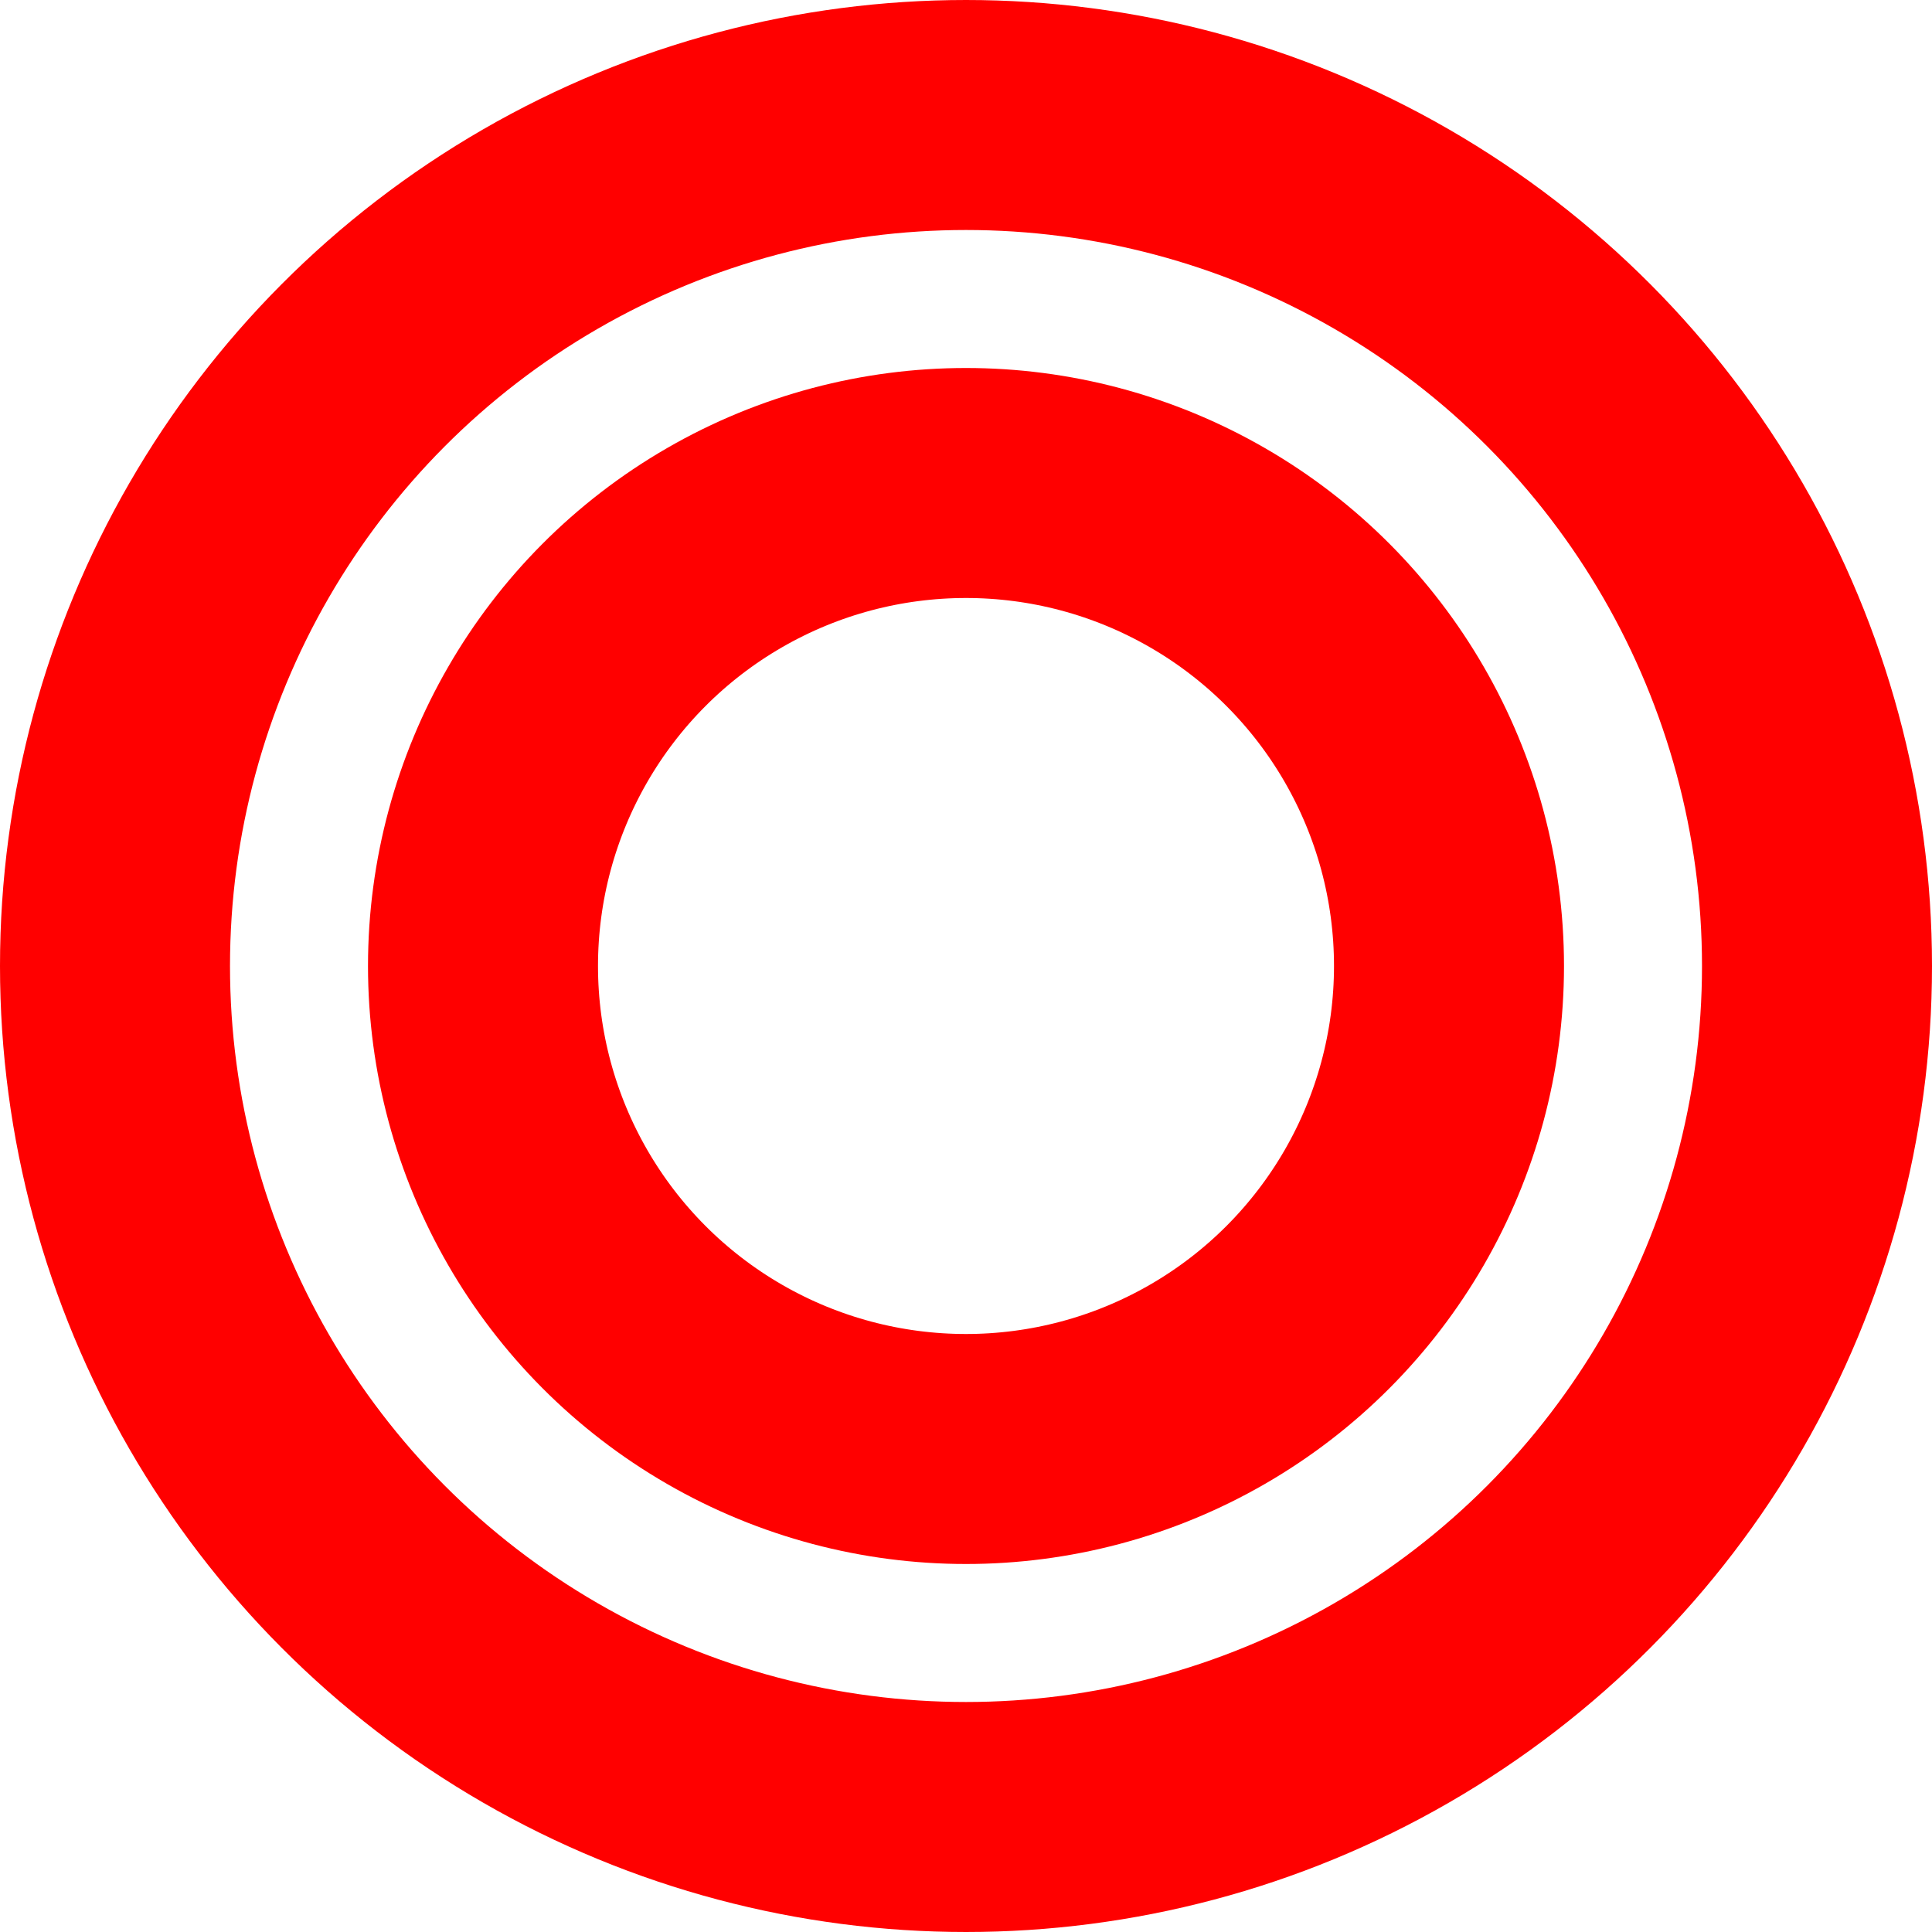 <svg width="21" height="21" viewBox="0 0 21 21" fill="none" xmlns="http://www.w3.org/2000/svg">
<circle cx="10.5" cy="10.5" r="9.25" stroke="#FF0000" stroke-width="2.5"/>
<circle cx="10.5" cy="10.5" r="5.25" stroke="#FF0000" stroke-width="2.5"/>
</svg>
